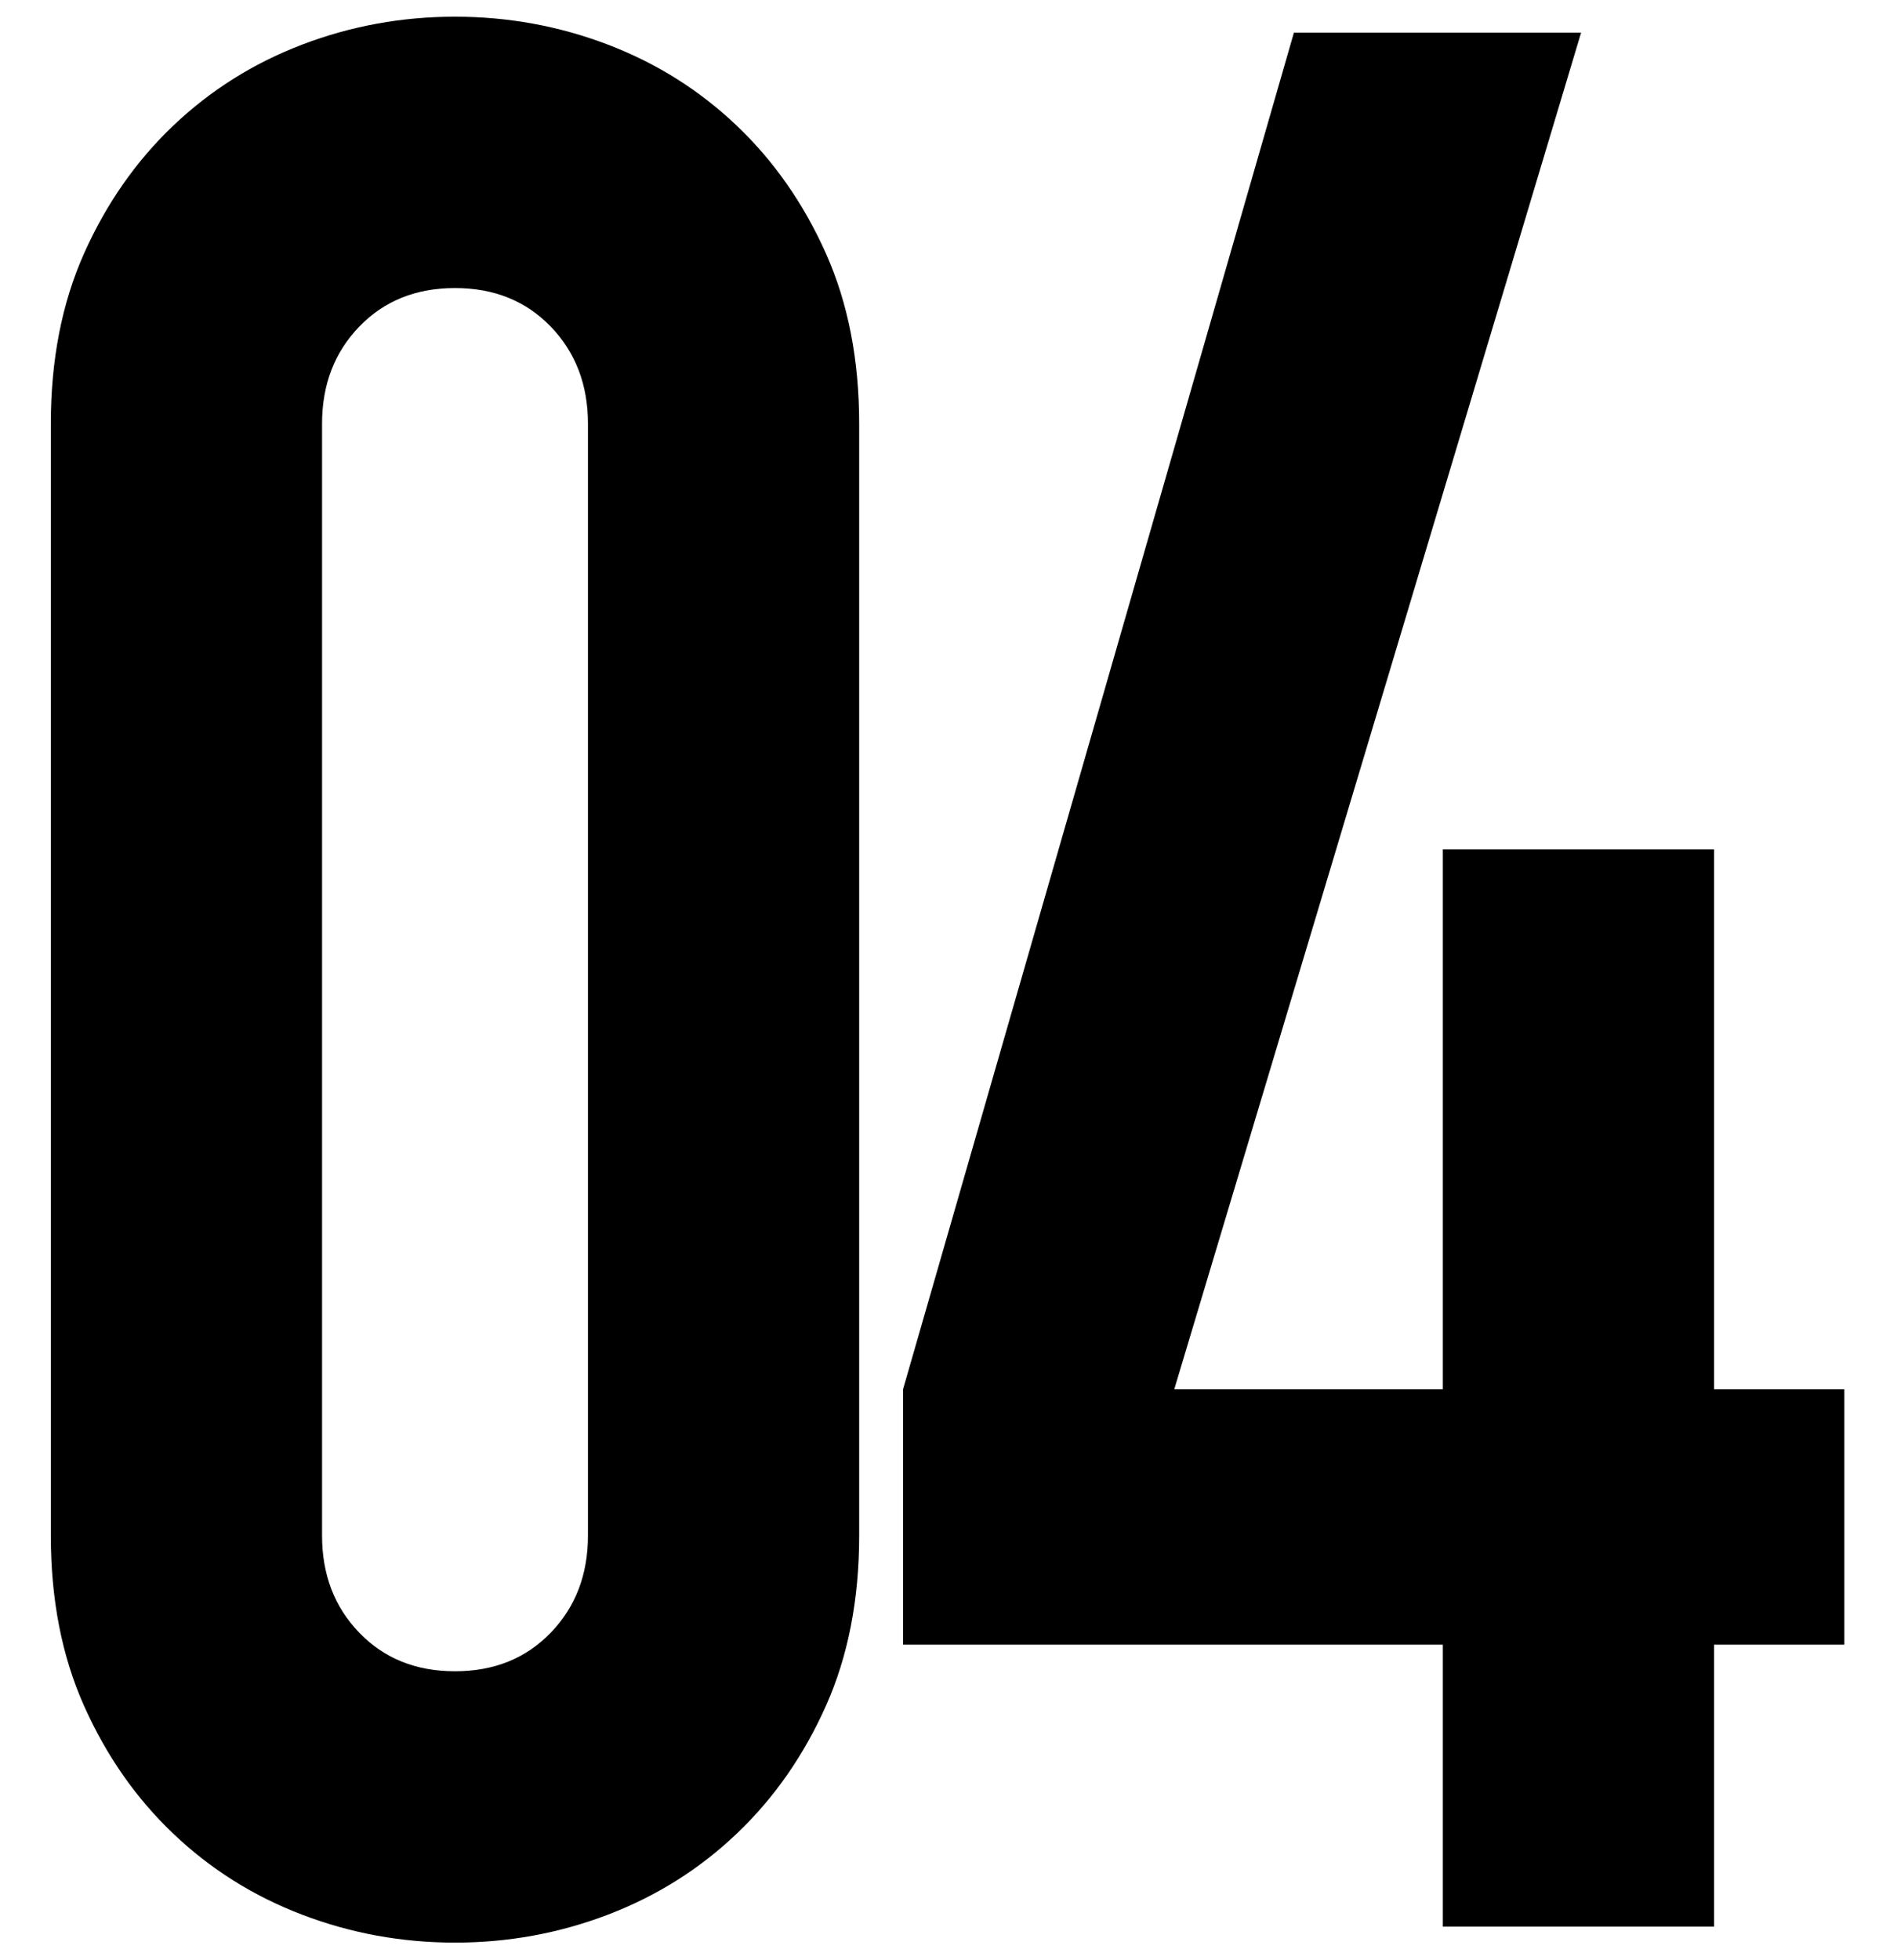 <?xml version="1.0" encoding="UTF-8"?> <!-- Generator: Adobe Illustrator 16.0.0, SVG Export Plug-In . SVG Version: 6.00 Build 0) --> <svg xmlns="http://www.w3.org/2000/svg" xmlns:xlink="http://www.w3.org/1999/xlink" id="Layer_1" x="0px" y="0px" width="185.612px" height="191.703px" viewBox="0 0 185.612 191.703" xml:space="preserve"> <g> <path d="M4.973,41.44c0-6.244,1.082-11.793,3.252-16.651c2.167-4.854,5.073-9.017,8.716-12.489 c3.643-3.467,7.846-6.114,12.619-7.935c4.768-1.821,9.756-2.732,14.96-2.732c5.203,0,10.188,0.911,14.96,2.732 c4.769,1.821,8.976,4.468,12.618,7.935c3.643,3.472,6.545,7.635,8.715,12.489c2.168,4.858,3.252,10.407,3.252,16.651v108.752 c0,6.245-1.084,11.798-3.252,16.651c-2.17,4.858-5.073,9.021-8.715,12.488c-3.642,3.472-7.85,6.114-12.618,7.936 C54.707,189.089,49.723,190,44.52,190c-5.204,0-10.192-0.911-14.96-2.732c-4.773-1.821-8.976-4.464-12.619-7.936 c-3.643-3.468-6.549-7.63-8.716-12.488c-2.171-4.854-3.252-10.406-3.252-16.651V41.44z M31.511,150.192 c0,3.817,1.211,6.984,3.643,9.497c2.427,2.517,5.549,3.772,9.366,3.772c3.813,0,6.935-1.256,9.366-3.772 c2.427-2.513,3.643-5.68,3.643-9.497V41.44c0-3.813-1.216-6.98-3.643-9.496c-2.431-2.513-5.553-3.773-9.366-3.773 c-3.817,0-6.939,1.26-9.366,3.773c-2.431,2.516-3.643,5.683-3.643,9.496V150.192z"></path> <path d="M141.173,188.438V160.86H88.358v-24.978L126.603,3.194h28.099l-39.807,132.688h26.278V83.068h26.537v52.815h12.749v24.978 H167.71v27.578H141.173z"></path> </g> </svg> 